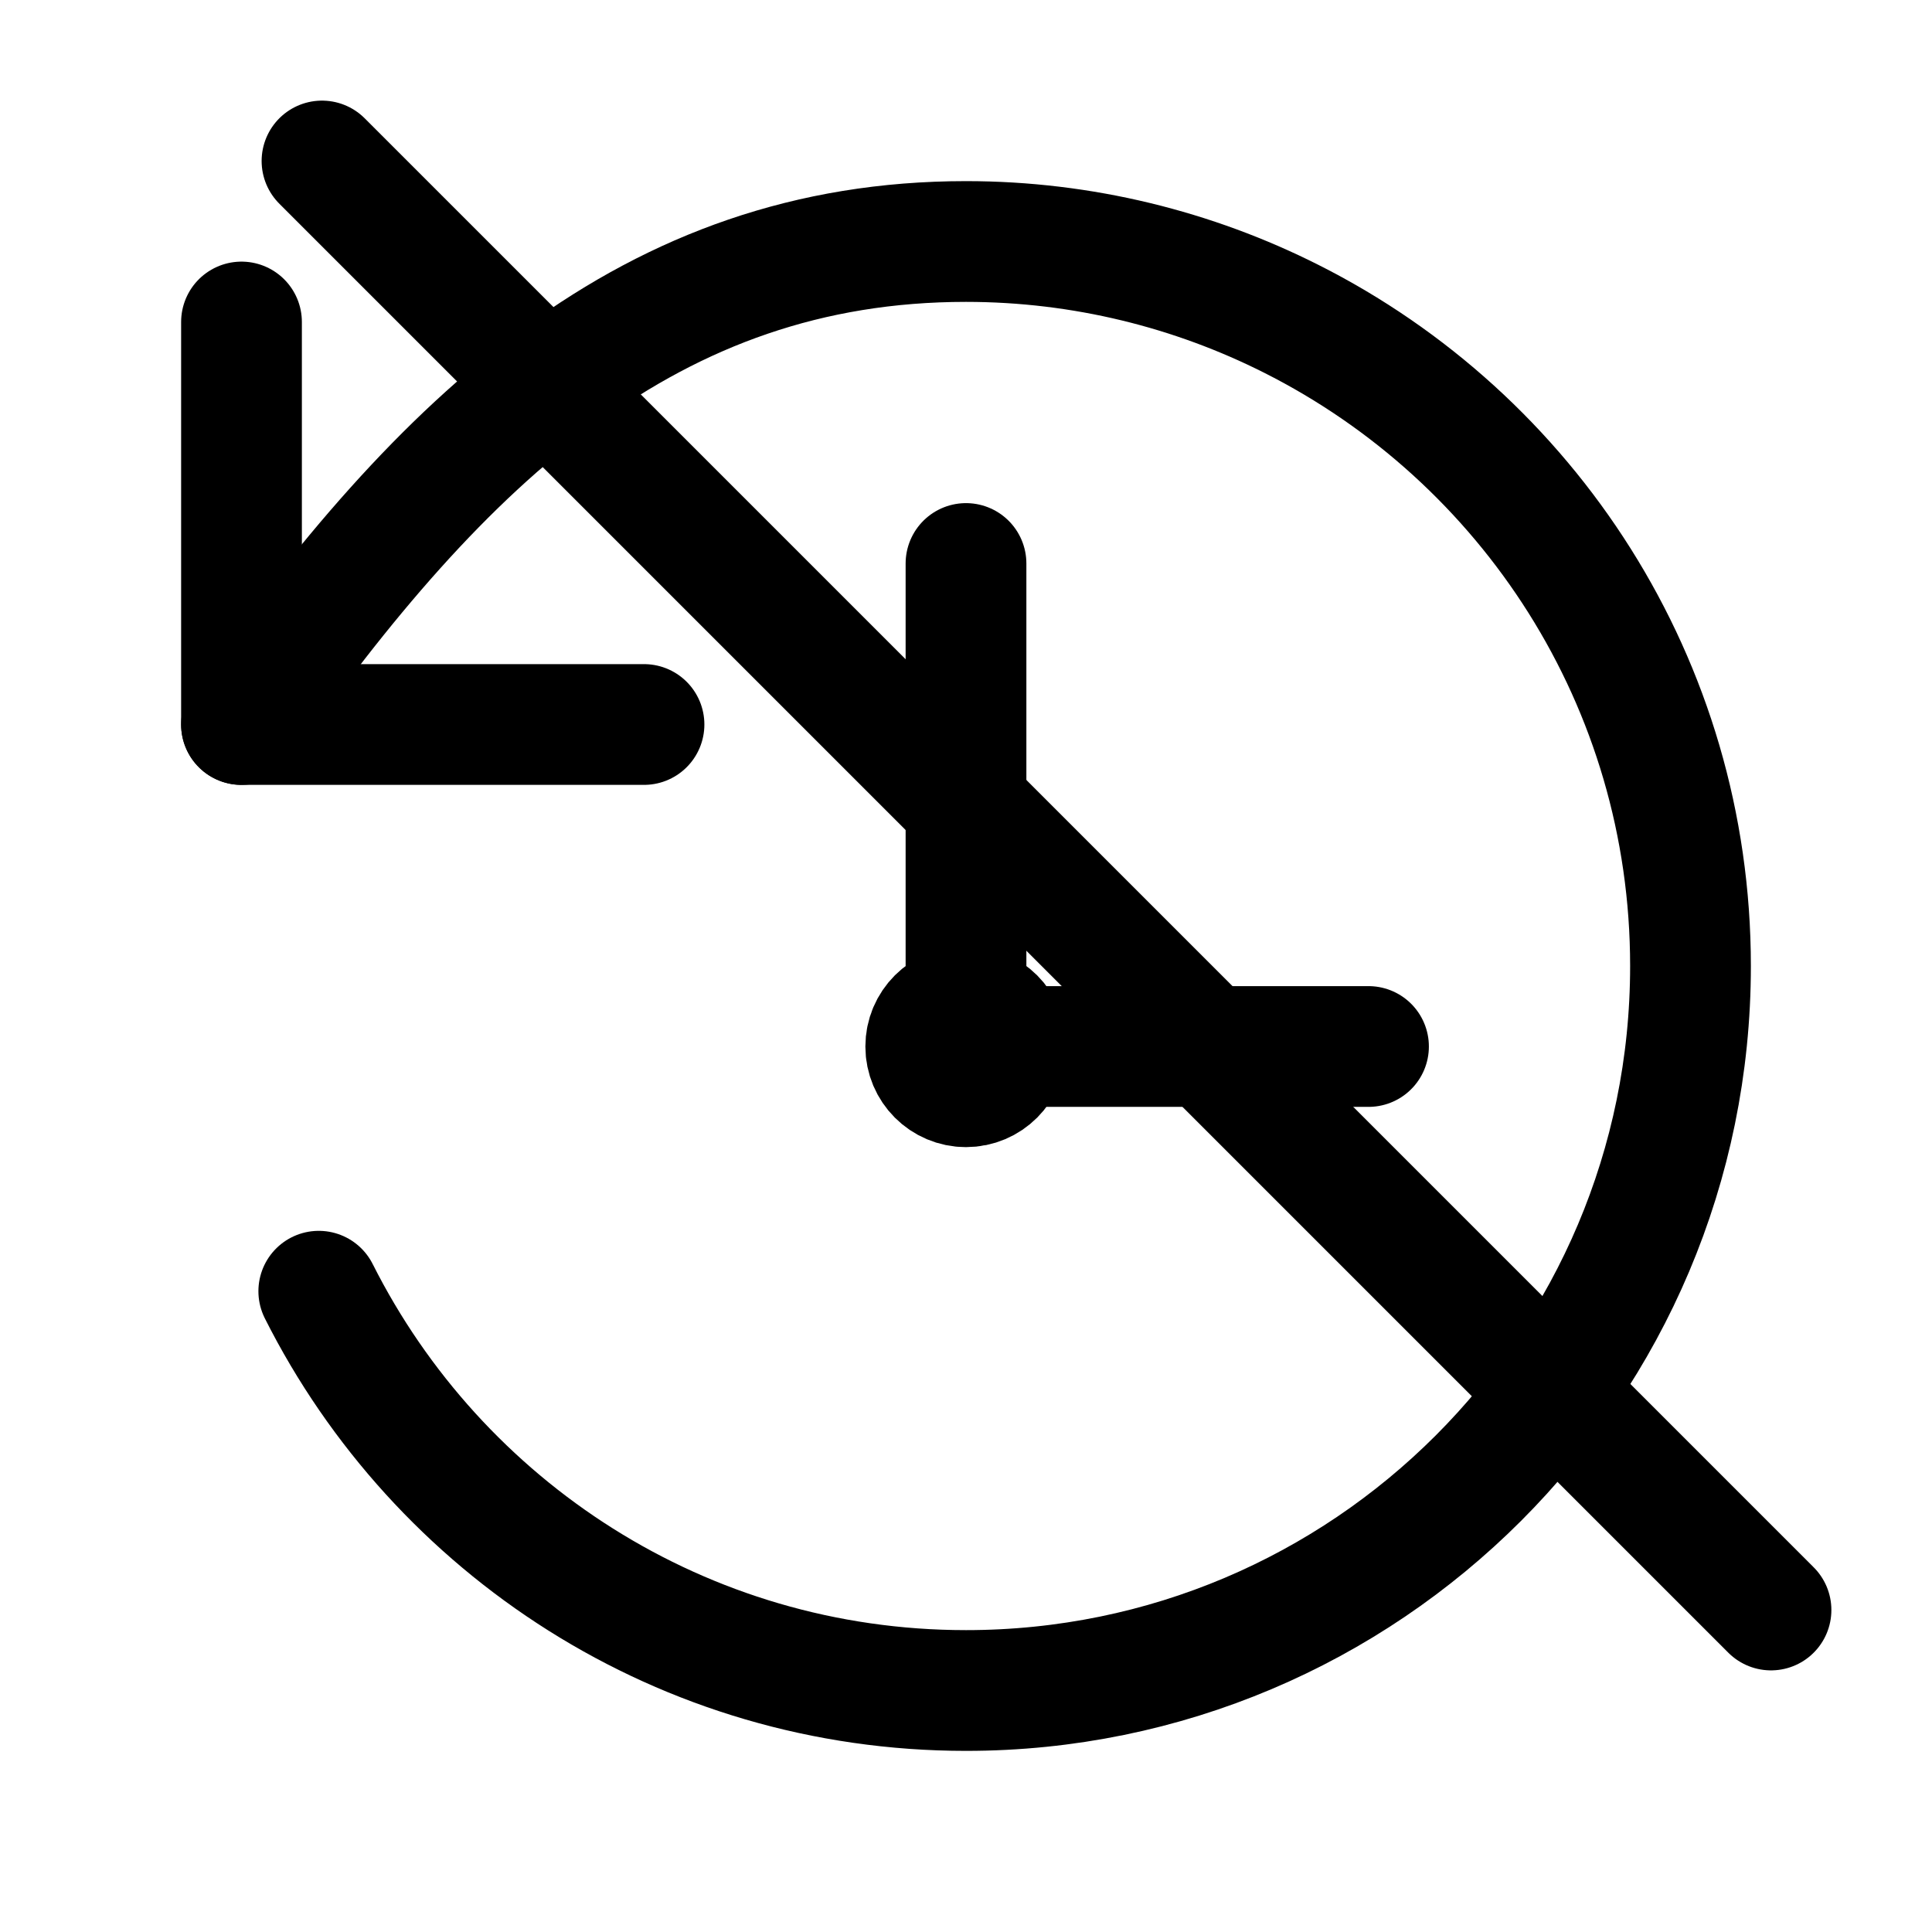 <svg width="24" height="24" viewBox="0 0 24 24" fill="none" xmlns="http://www.w3.org/2000/svg">
<path d="M12 7V13" stroke="black" stroke-width="1.5" stroke-linecap="round" stroke-linejoin="round"/>
<path d="M12 13H17" stroke="black" stroke-width="1.5" stroke-linecap="round" stroke-linejoin="round"/>
<path d="M8 9H5.67H3V6.33V4" stroke="black" stroke-width="1.5" stroke-linecap="round" stroke-linejoin="round"/>
<path d="M3 9C5.5 5.44 8.08 3 12 3C13.45 3 14.83 3.35 16.04 3.96C18.98 5.44 21 8.48 21 12C21 16.97 16.97 21 12 21C8.48 21 5.44 18.98 3.96 16.04" stroke="black" stroke-width="1.5" stroke-linecap="round" stroke-linejoin="round"/>
<path d="M12 13.5C12.276 13.5 12.5 13.276 12.5 13C12.5 12.724 12.276 12.5 12 12.5C11.724 12.5 11.5 12.724 11.5 13C11.5 13.276 11.724 13.5 12 13.5Z" stroke="black" stroke-width="1.5" stroke-linecap="round" stroke-linejoin="round"/>
<path d="M4 2L22 20" stroke="black" stroke-width="1.5" stroke-miterlimit="10" stroke-linecap="round" stroke-linejoin="round"/>
</svg>
